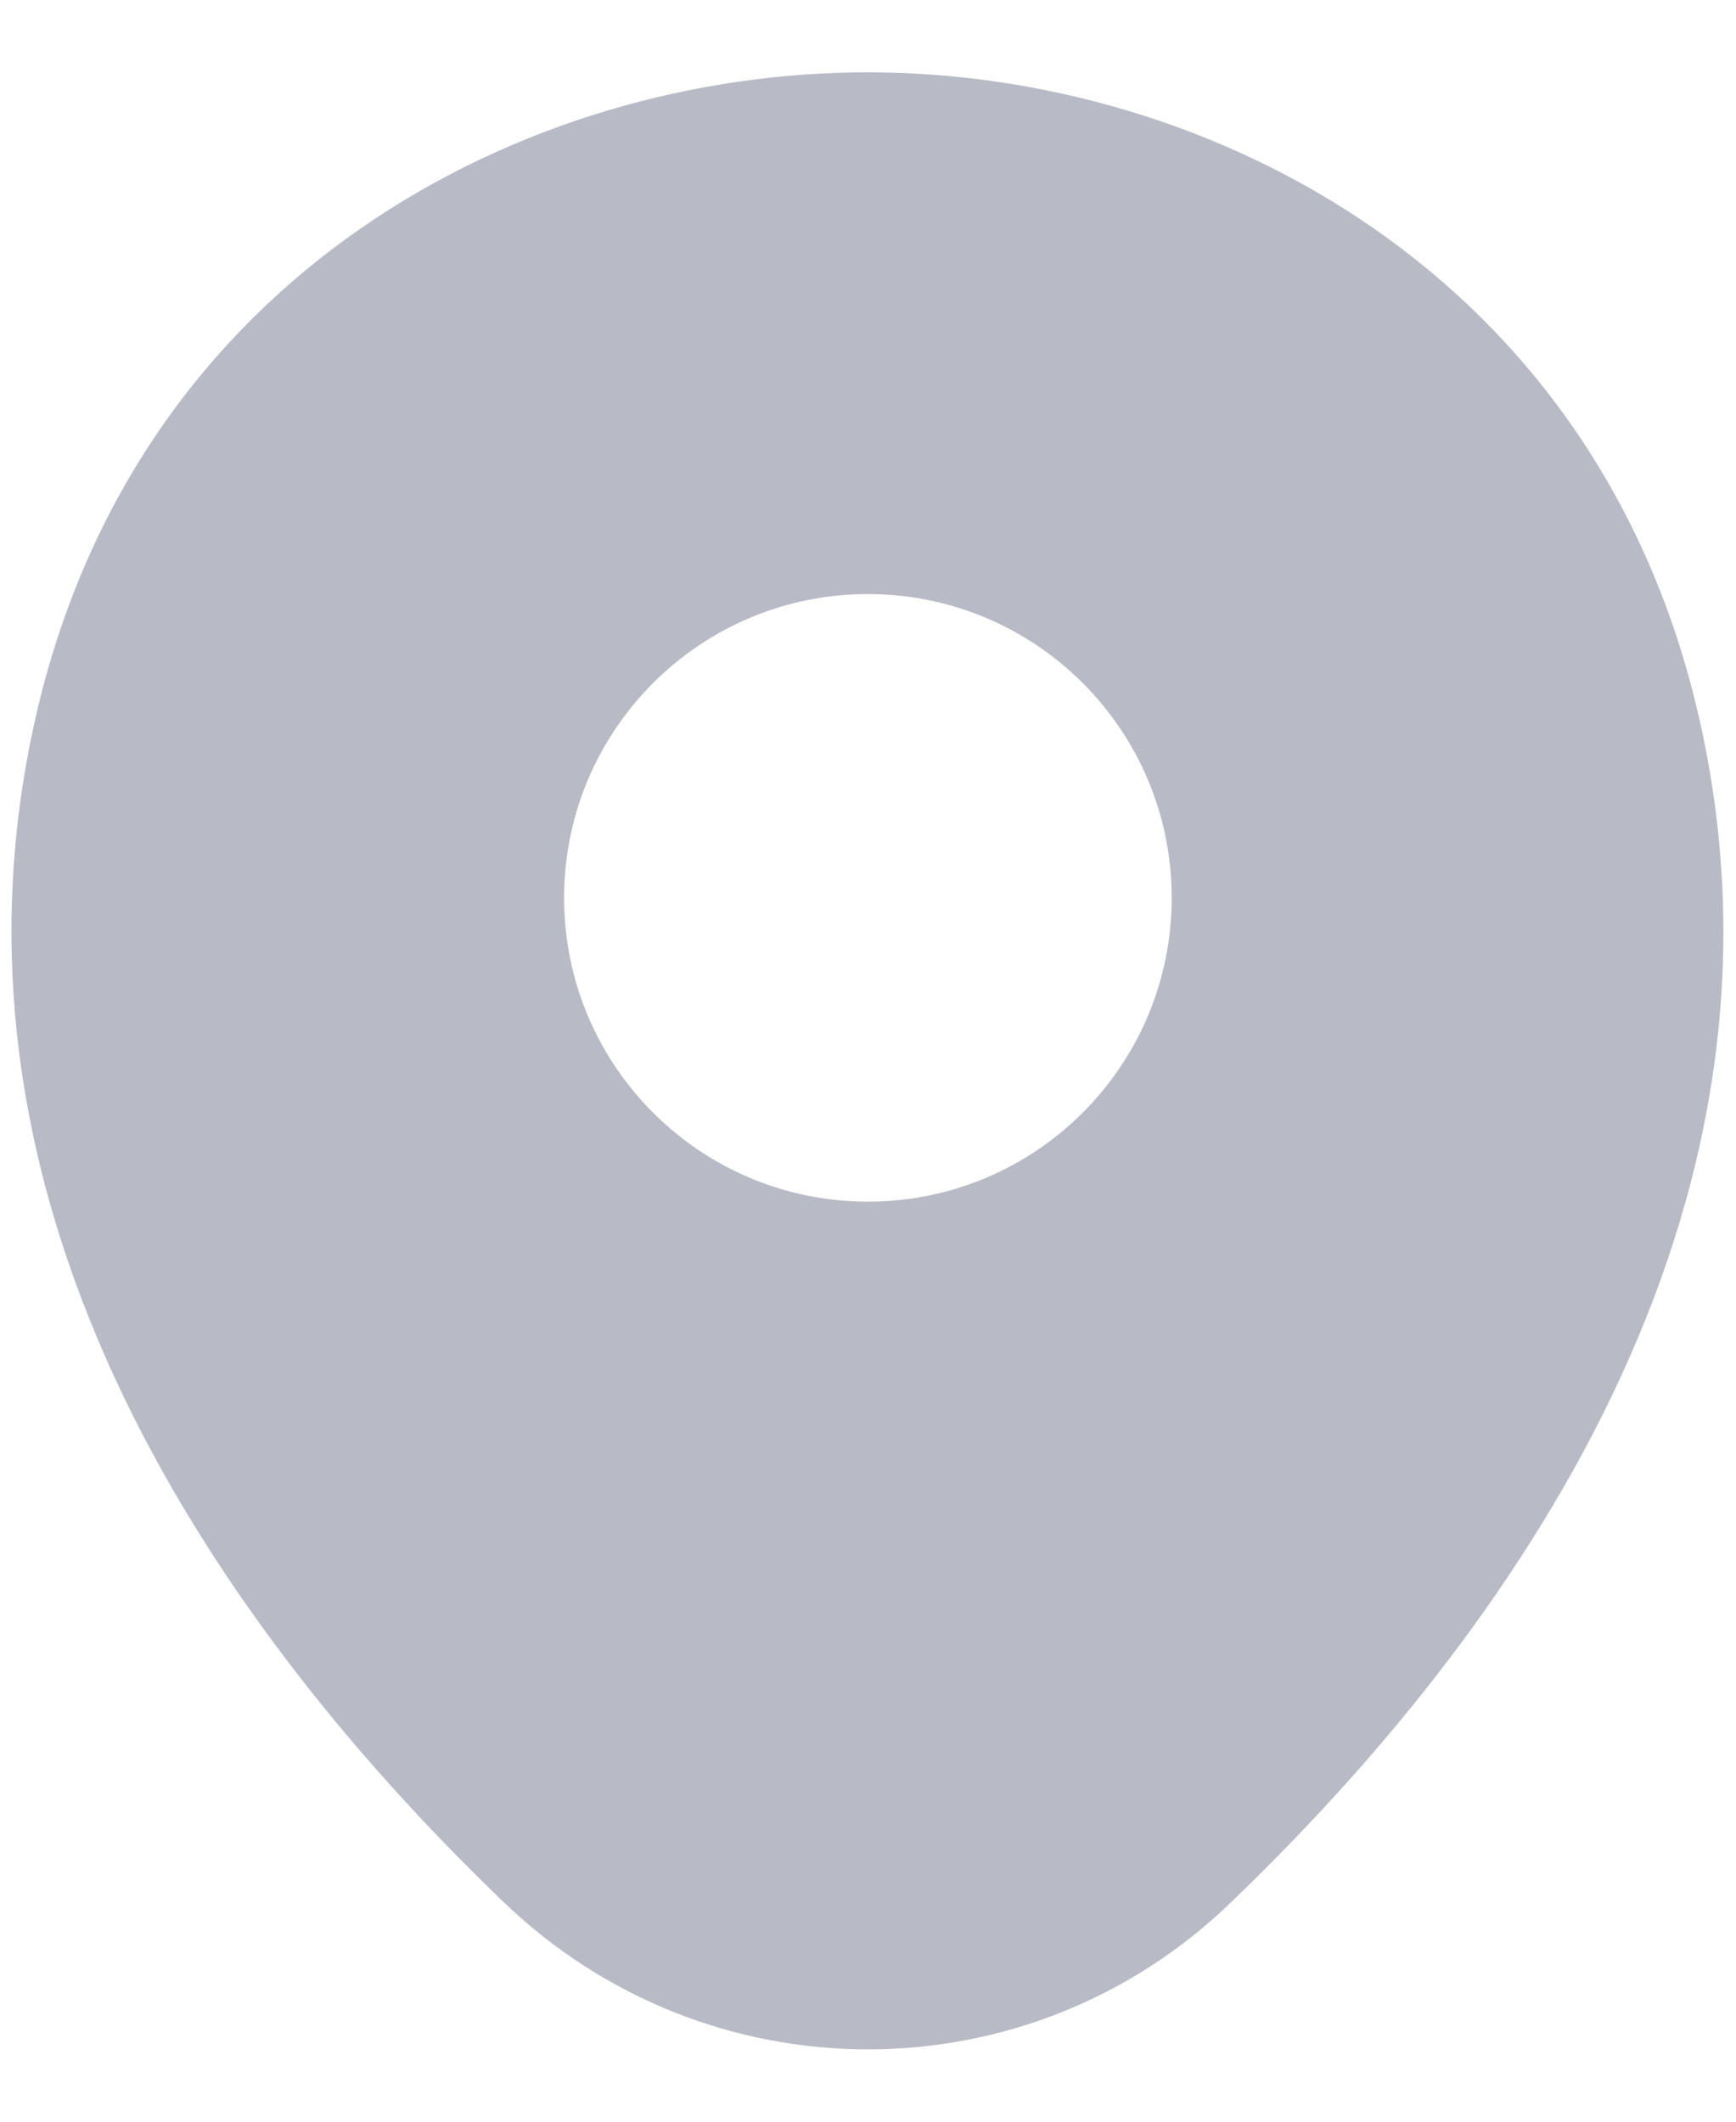 <svg width="18" height="22" viewBox="0 0 18 22" fill="none" xmlns="http://www.w3.org/2000/svg">
<g opacity="0.5">
<path d="M17.619 7.45C16.569 2.83 12.539 0.75 8.999 0.75C8.999 0.75 8.999 0.75 8.989 0.75C5.459 0.75 1.419 2.82 0.369 7.44C-0.801 12.6 2.359 16.97 5.219 19.72C6.279 20.74 7.639 21.25 8.999 21.25C10.359 21.25 11.719 20.74 12.769 19.72C15.629 16.97 18.789 12.61 17.619 7.45ZM8.999 12.46C7.259 12.46 5.849 11.05 5.849 9.31C5.849 7.57 7.259 6.16 8.999 6.16C10.739 6.16 12.149 7.57 12.149 9.31C12.149 11.05 10.739 12.46 8.999 12.46Z" fill="#71758E"/>
</g>
</svg>
